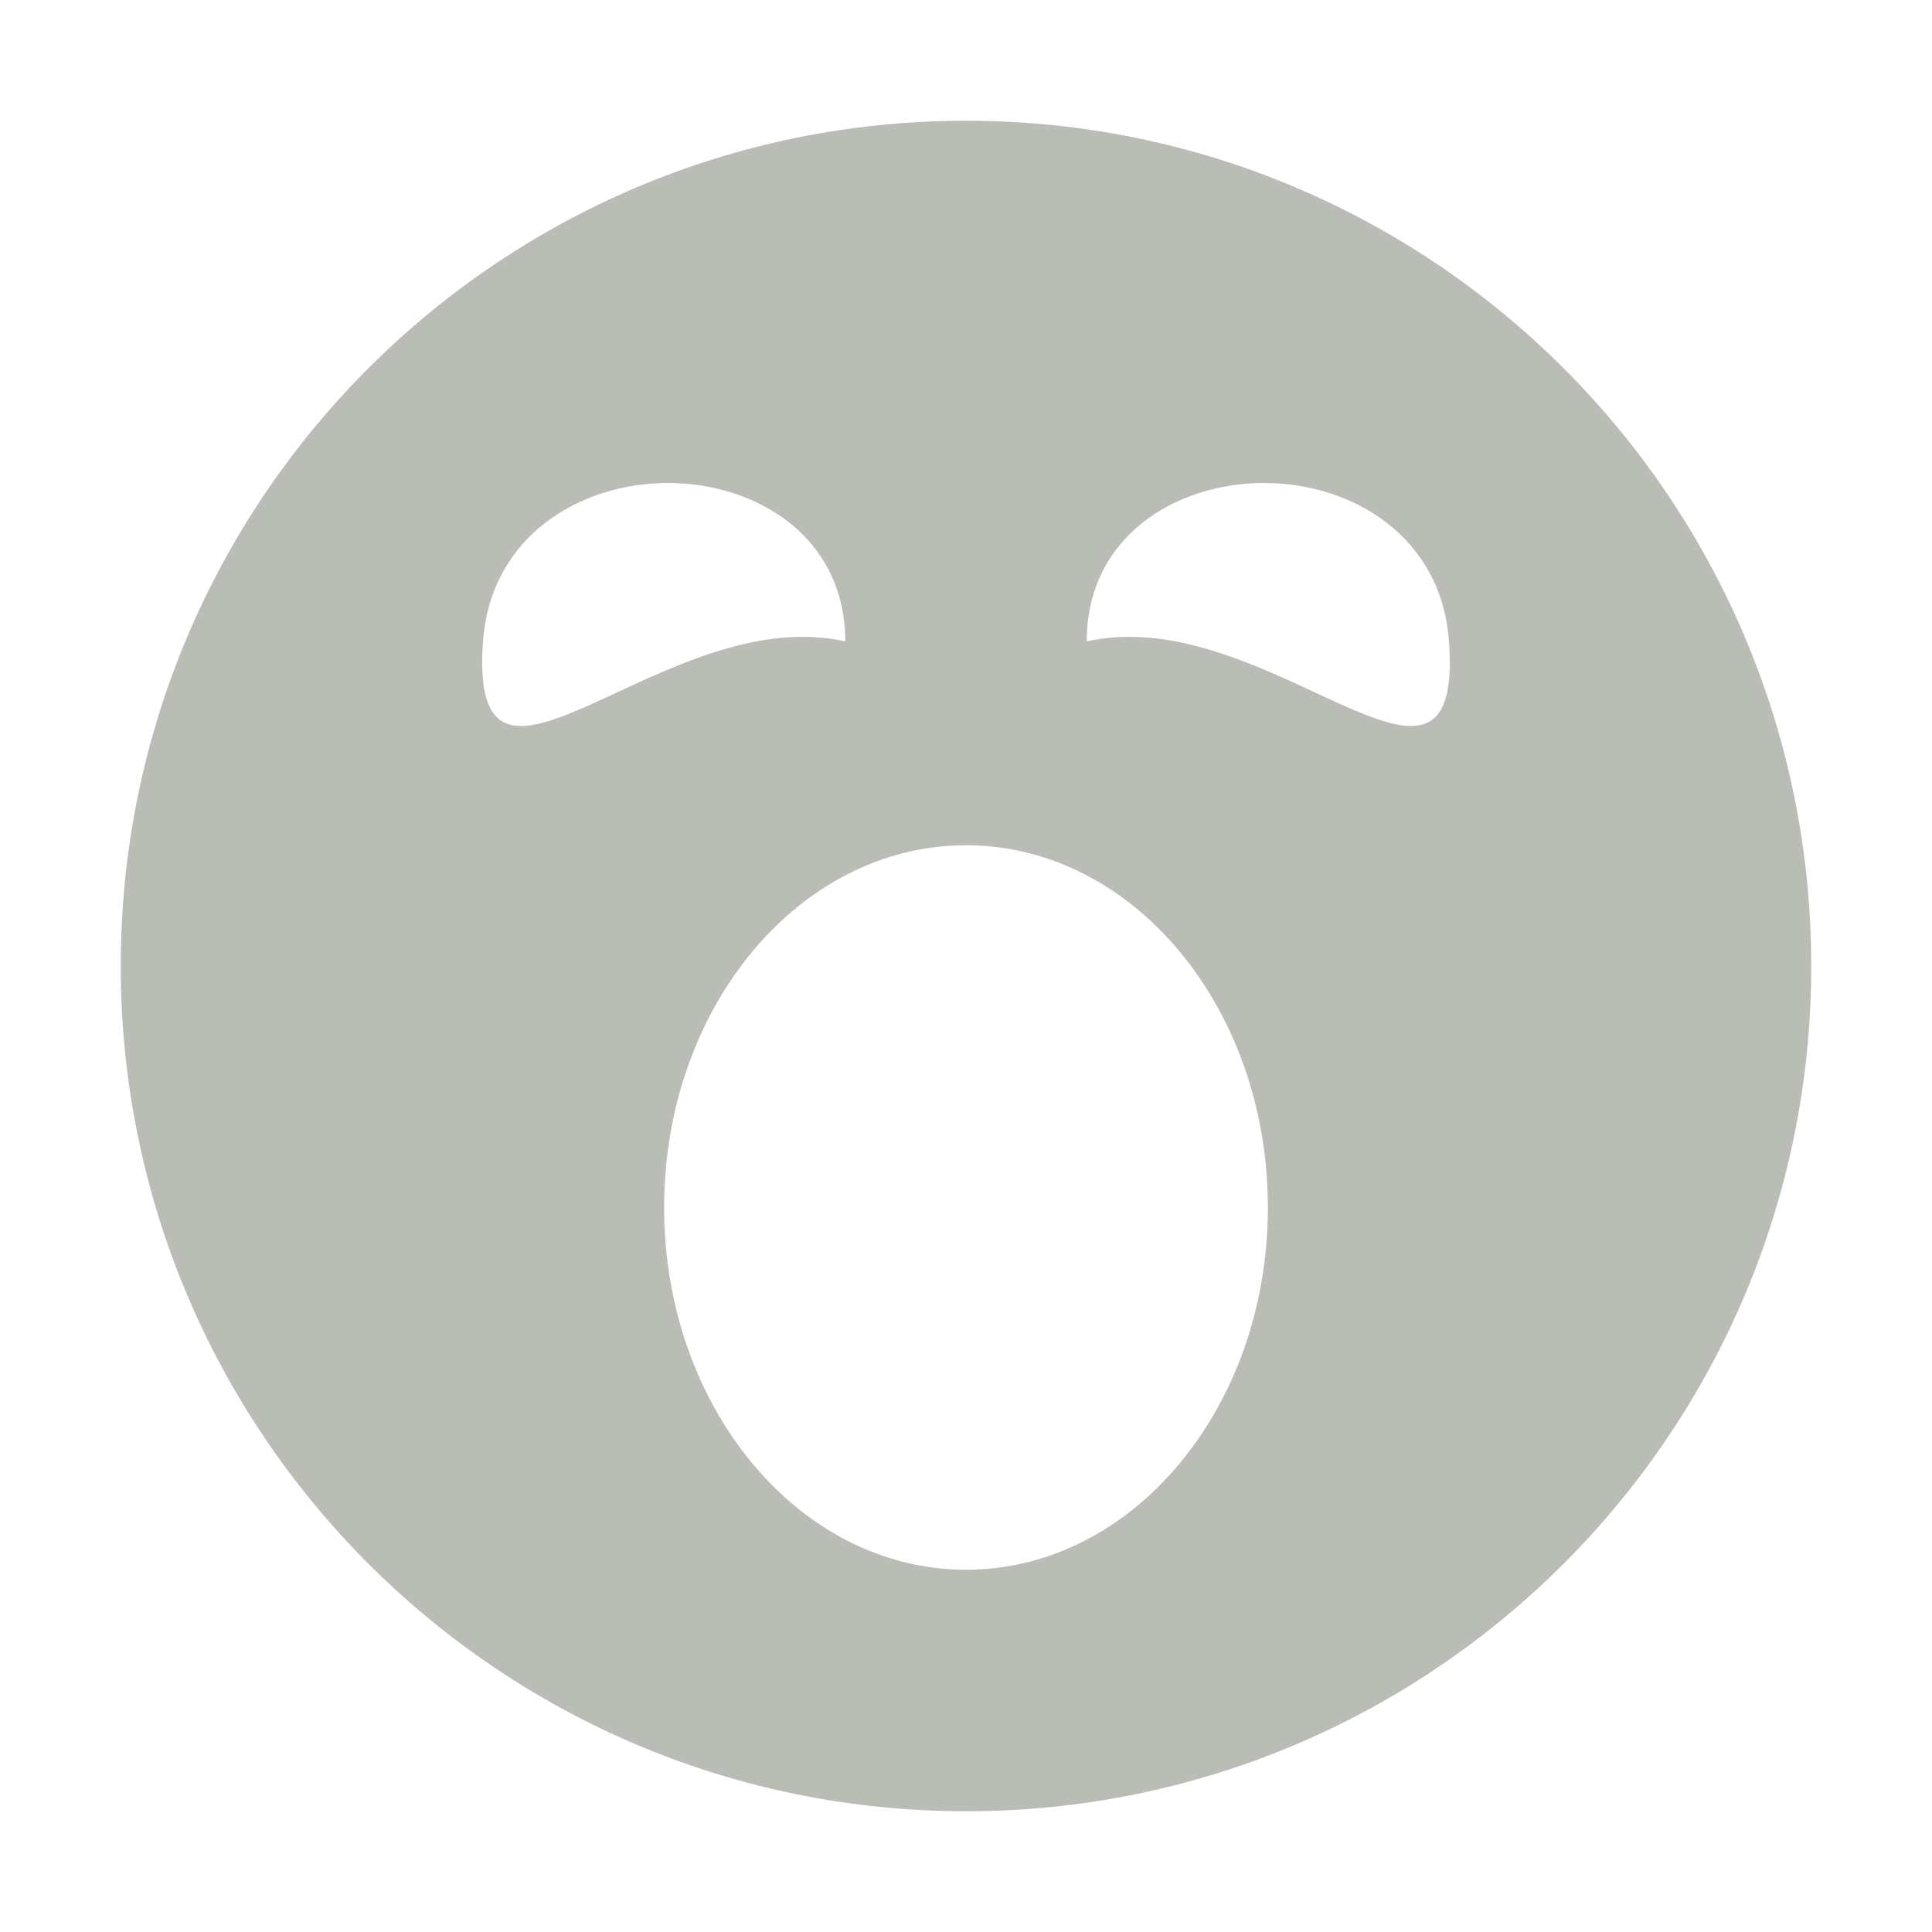 <?xml version='1.0' encoding='UTF-8' standalone='no'?>
<!-- Created with Inkscape (http://www.inkscape.org/) -->

<svg xmlns:cc='http://creativecommons.org/ns#' xmlns:dc='http://purl.org/dc/elements/1.1/' sodipodi:docname='face-yawn-symbolic.svg' height='16' id='svg7384' xmlns:inkscape='http://www.inkscape.org/namespaces/inkscape' xmlns:rdf='http://www.w3.org/1999/02/22-rdf-syntax-ns#' xmlns:sodipodi='http://sodipodi.sourceforge.net/DTD/sodipodi-0.dtd' xmlns:svg='http://www.w3.org/2000/svg' inkscape:version='0.48.2 r9819' version='1.1' width='16' xmlns='http://www.w3.org/2000/svg'>
  <sodipodi:namedview inkscape:bbox-paths='false' bordercolor='#666666' borderopacity='1' inkscape:current-layer='g71291' inkscape:cx='-95.802316' inkscape:cy='21.97864' gridtolerance='10' inkscape:guide-bbox='true' guidetolerance='10' id='namedview88' inkscape:object-nodes='false' inkscape:object-paths='false' objecttolerance='10' pagecolor='#555753' inkscape:pageopacity='1' inkscape:pageshadow='2' showborder='false' showgrid='false' showguides='true' inkscape:snap-bbox='true' inkscape:snap-bbox-midpoints='false' inkscape:snap-global='true' inkscape:snap-grids='true' inkscape:snap-nodes='false' inkscape:snap-others='false' inkscape:snap-to-guides='true' inkscape:window-height='1381' inkscape:window-maximized='1' inkscape:window-width='2560' inkscape:window-x='1600' inkscape:window-y='27' inkscape:zoom='5.6568542'>
    <inkscape:grid empspacing='2' enabled='true' id='grid4866' snapvisiblegridlinesonly='true' spacingx='1px' spacingy='1px' type='xygrid' visible='true'/>
  </sodipodi:namedview>
  <title id='title9167'>Gnome Symbolic Icon Theme</title>
  <defs id='defs7386'/>
  <g inkscape:groupmode='layer' id='layer9' inkscape:label='status' style='display:inline' transform='translate(-621,-539)'/>
  <g inkscape:groupmode='layer' id='layer10' inkscape:label='devices' transform='translate(-621,-539)'/>
  <g inkscape:groupmode='layer' id='layer11' inkscape:label='apps' transform='translate(-621,-539)'/>
  <g inkscape:groupmode='layer' id='layer13' inkscape:label='places' transform='translate(-621,-539)'/>
  <g inkscape:groupmode='layer' id='layer14' inkscape:label='mimetypes' transform='translate(-621,-539)'/>
  <g inkscape:groupmode='layer' id='layer15' inkscape:label='emblems' style='display:inline' transform='translate(-621,-539)'/>
  <g inkscape:groupmode='layer' id='g71291' inkscape:label='emotes' style='display:inline' transform='translate(-621,-539)'>
    <path inkscape:connector-curvature='0' d='m 629,540 c -3.866,0 -7,3.134 -7,7 0,3.866 3.134,7 7,7 3.866,0 7,-3.134 7,-7 0,-3.866 -3.134,-7 -7,-7 z m -2.469,3 c 0.734,0 1.469,0.446 1.469,1.312 -1.5,-0.338 -3.125,1.733 -3,0 0.062,-0.866 0.797,-1.312 1.531,-1.312 z m 4.938,0 c 0.734,0 1.469,0.446 1.531,1.312 0.125,1.733 -1.5,-0.338 -3,0 0,-0.866 0.734,-1.312 1.469,-1.312 z m -2.469,3 c 1.381,0 2.5,1.343 2.5,3 0,1.657 -1.119,3 -2.5,3 -1.381,0 -2.5,-1.343 -2.5,-3 0,-1.657 1.119,-3 2.5,-3 z' id='path6445' style='fill:#babdb6;fill-opacity:1;stroke:none'/>
    
  </g>
  <g inkscape:groupmode='layer' id='g4953' inkscape:label='categories' style='display:inline' transform='translate(-621,-539)'/>
  <g inkscape:groupmode='layer' id='layer12' inkscape:label='actions' style='display:inline' transform='translate(-621,-539)'/>
</svg>
